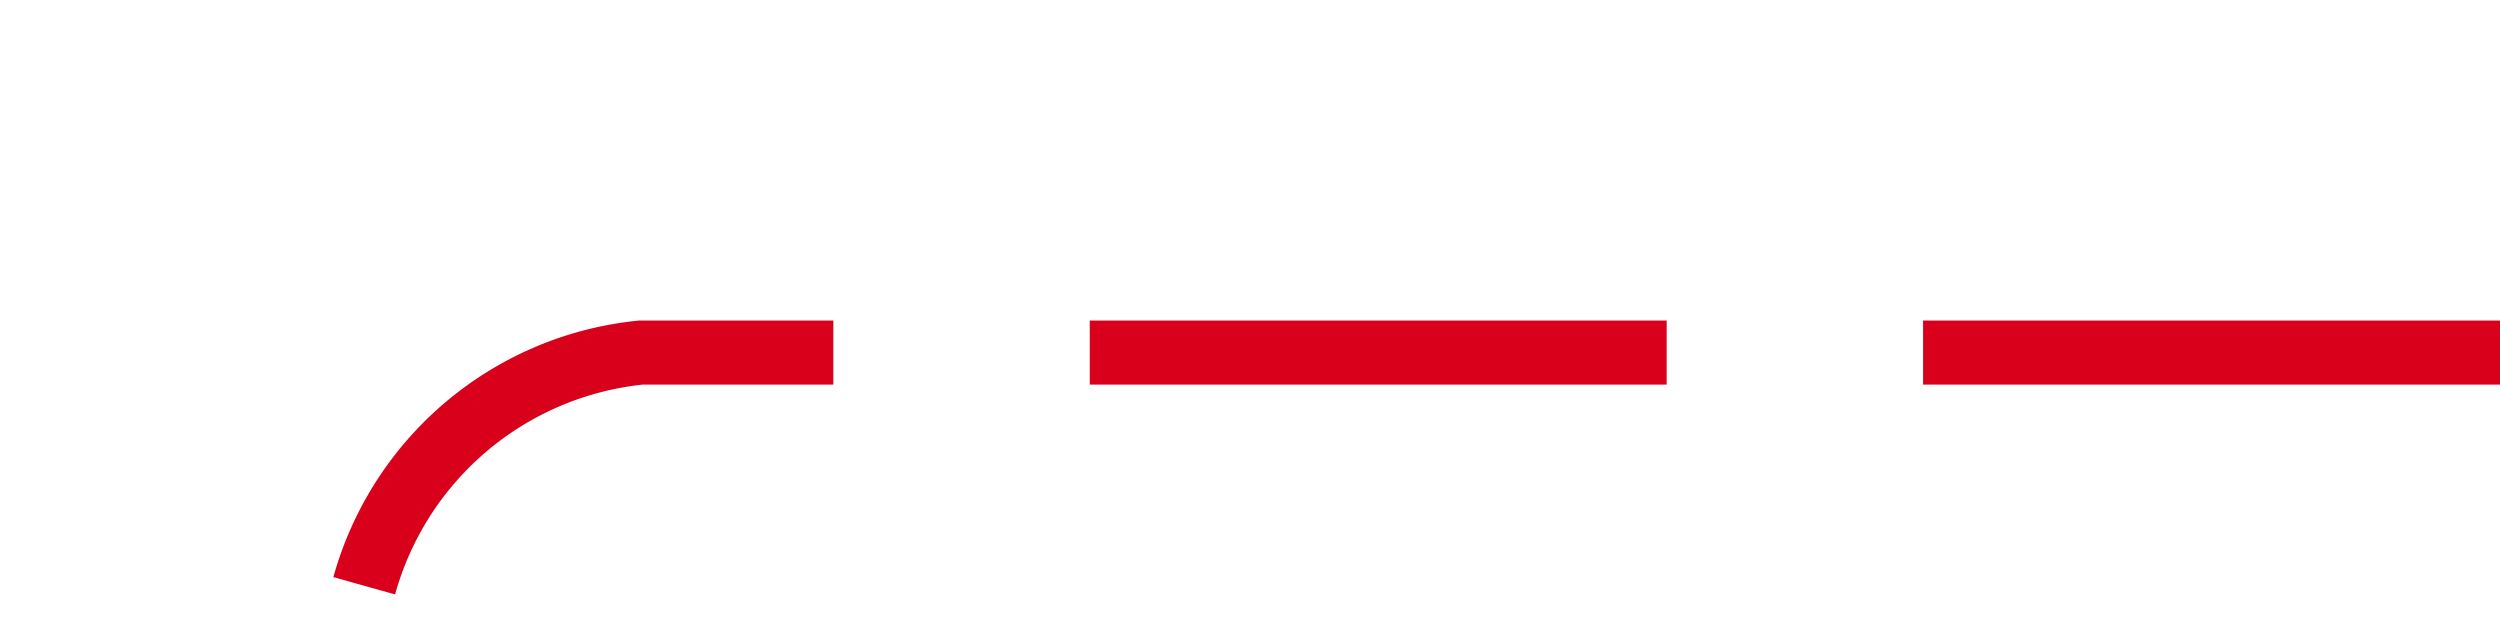 ﻿<?xml version="1.0" encoding="utf-8"?>
<svg version="1.1" xmlns:xlink="http://www.w3.org/1999/xlink" width="39px" height="10px" preserveAspectRatio="xMinYMid meet" viewBox="798 317  39 8" xmlns="http://www.w3.org/2000/svg">
  <path d="M 837 321.5  L 808 321.5  A 5 5 0 0 0 803.5 326.5 L 803.5 455  A 5 5 0 0 0 808.5 460.5 L 832 460.5  " stroke-width="1" stroke-dasharray="9,4" stroke="#d9001b" fill="none" />
  <path d="M 831 466.8  L 837 460.5  L 831 454.2  L 831 466.8  Z " fill-rule="nonzero" fill="#d9001b" stroke="none" />
</svg>